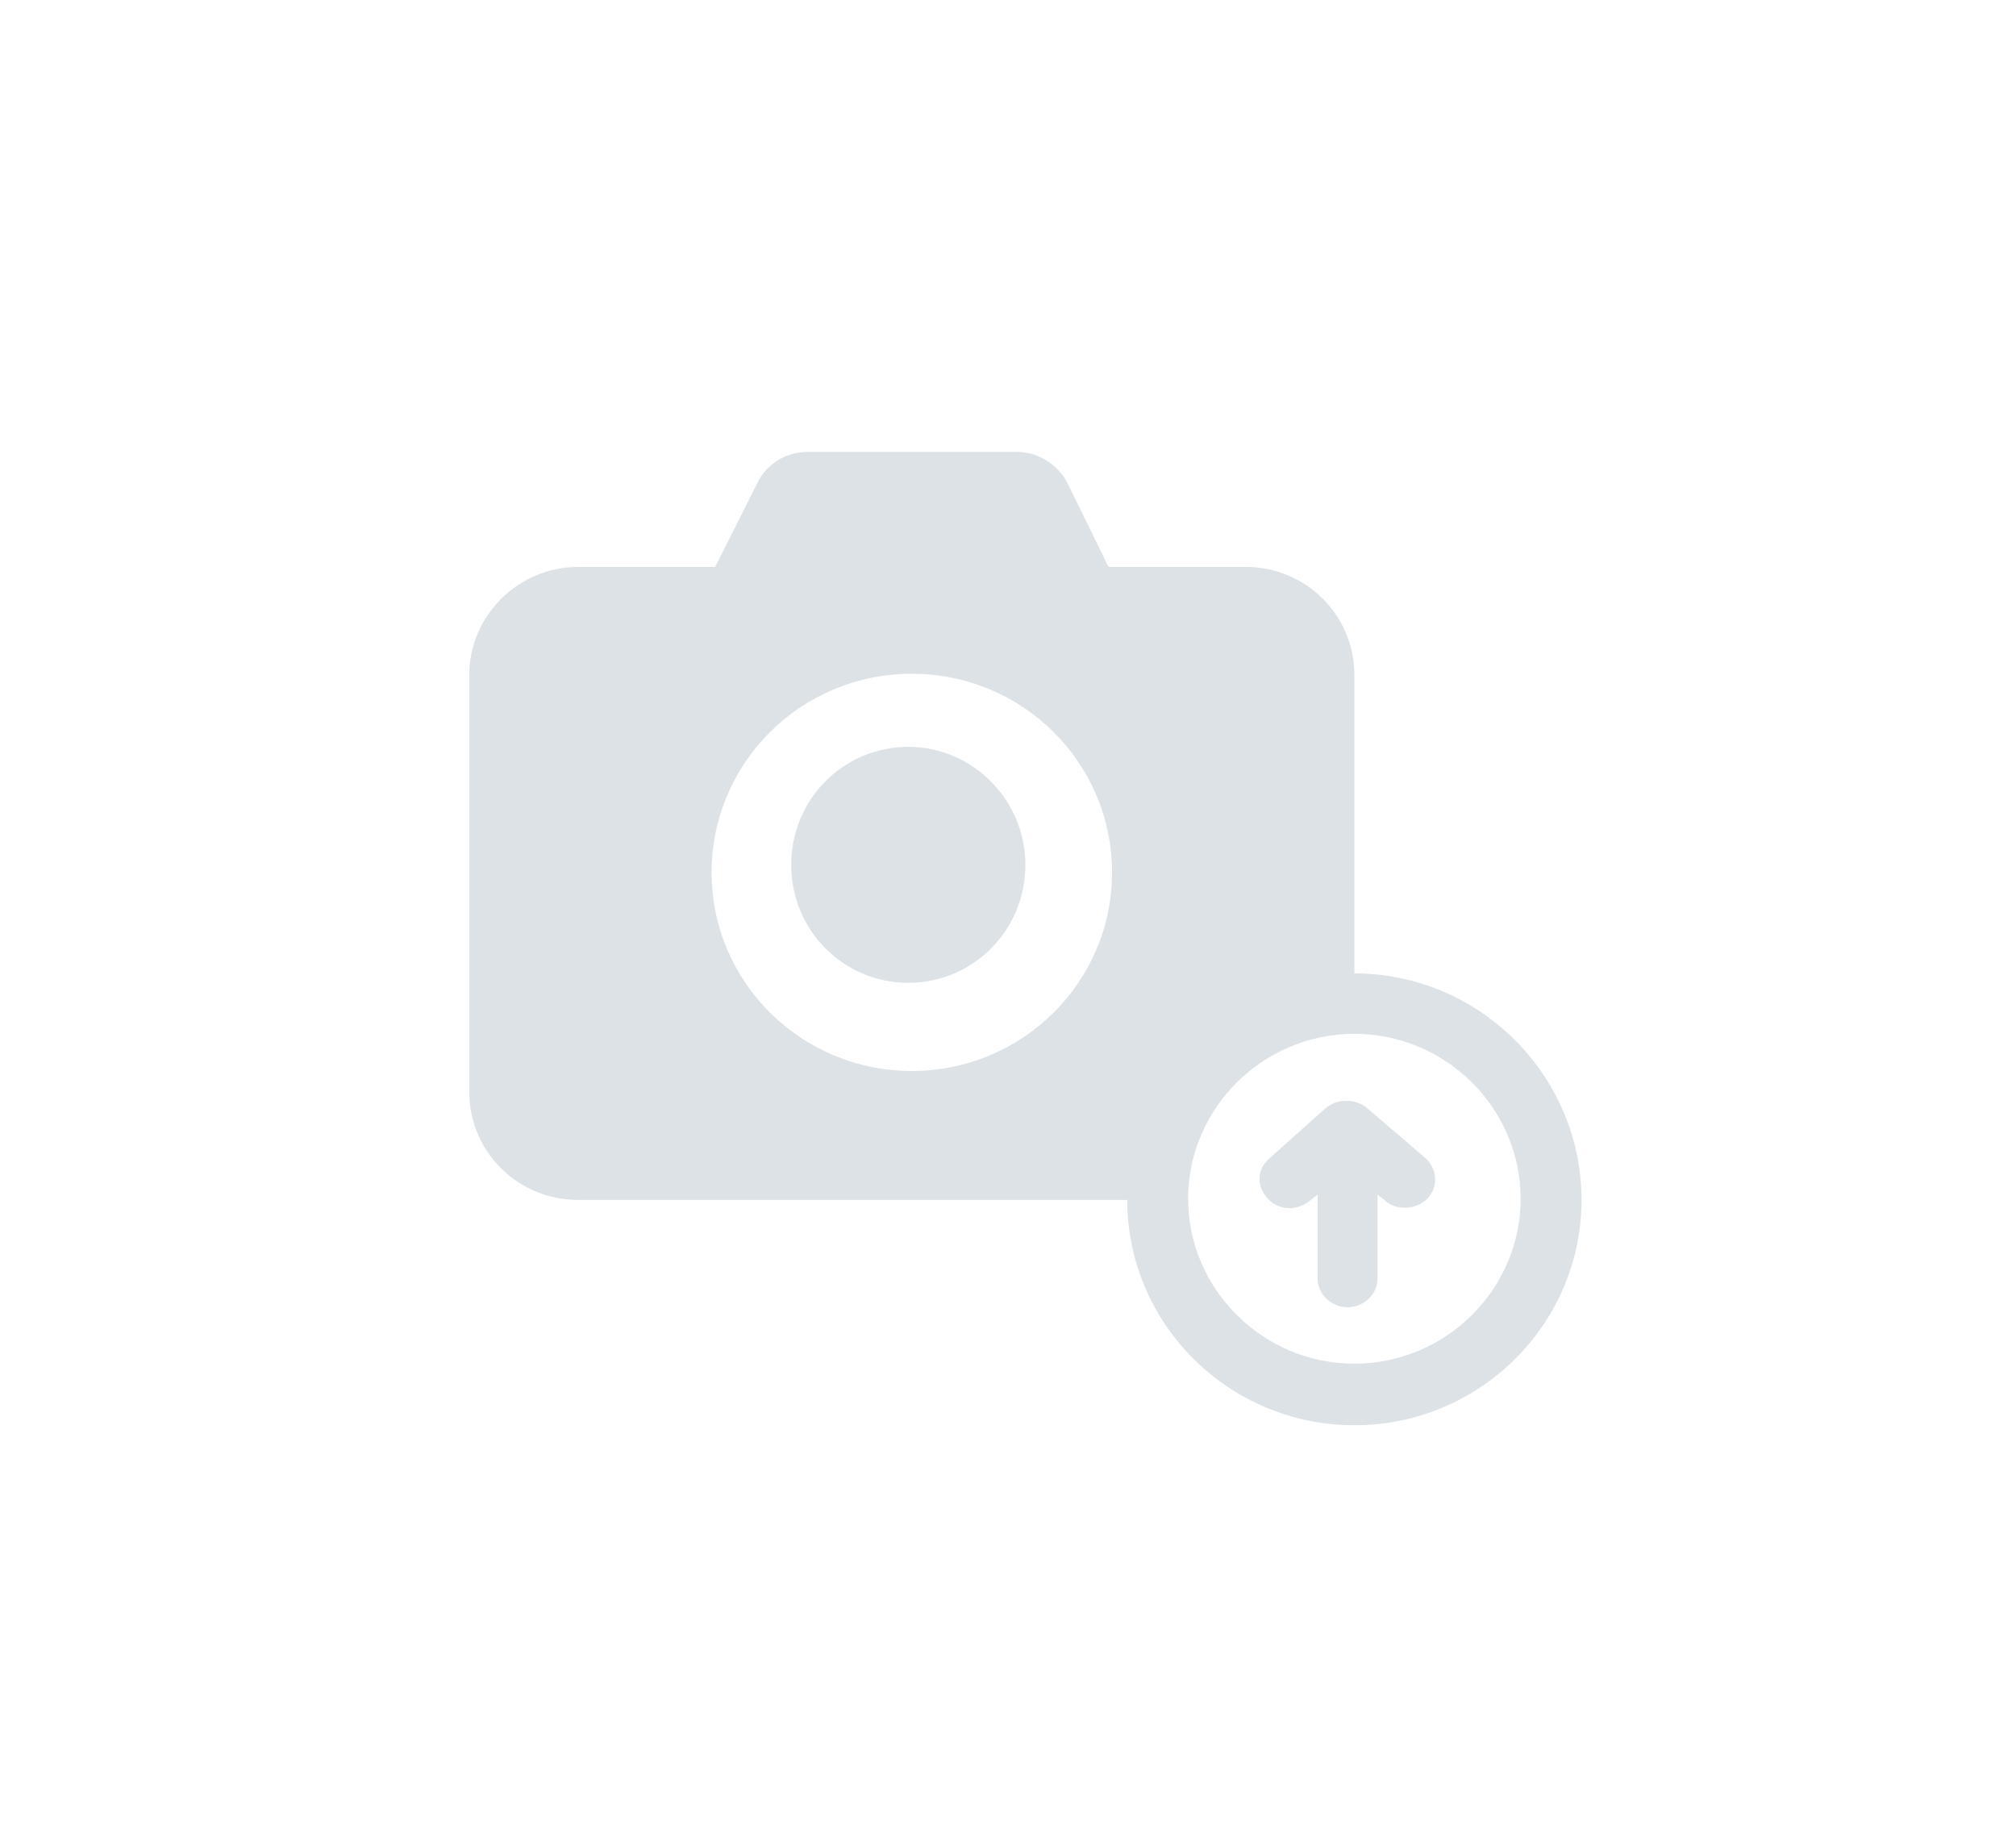 <?xml version="1.0" encoding="UTF-8"?>
<svg width="58px" height="53px" viewBox="0 0 58 53" version="1.1" xmlns="http://www.w3.org/2000/svg" xmlns:xlink="http://www.w3.org/1999/xlink">
    <!-- Generator: Sketch 53.2 (72643) - https://sketchapp.com -->
    <title>Combined Shape</title>
    <desc>Created with Sketch.</desc>
    <defs>
        <filter x="-18.1%" y="-18.2%" width="136.3%" height="136.4%" filterUnits="objectBoundingBox" id="filter-1">
            <feOffset dx="0" dy="9" in="SourceAlpha" result="shadowOffsetOuter1"></feOffset>
            <feGaussianBlur stdDeviation="6.5" in="shadowOffsetOuter1" result="shadowBlurOuter1"></feGaussianBlur>
            <feColorMatrix values="0 0 0 0 0   0 0 0 0 0   0 0 0 0 0  0 0 0 0.063 0" type="matrix" in="shadowBlurOuter1" result="shadowMatrixOuter1"></feColorMatrix>
            <feMerge>
                <feMergeNode in="shadowMatrixOuter1"></feMergeNode>
                <feMergeNode in="SourceGraphic"></feMergeNode>
            </feMerge>
        </filter>
    </defs>
    <g id="Page-1" stroke="none" stroke-width="1" fill="none" fill-rule="evenodd" opacity="0.774">
        <g id="03SignUp-Exp" transform="translate(-878, -319)" fill="#D3DAE0">
            <g id="Group-21" transform="translate(378, 225)">
                <g id="Group-12" filter="url(#filter-1)" transform="translate(409, 0)">
                    <path d="M117.132,106.485 C118.999,106.485 120.5,108.031 120.5,109.879 C120.5,111.761 118.999,113.273 117.132,113.273 C115.264,113.273 113.763,111.761 113.763,109.879 C113.763,107.997 115.264,106.485 117.132,106.485 Z M129.965,113.002 C133.569,113.002 136.5,115.943 136.5,119.518 C136.5,123.093 133.569,126 129.965,126 C126.361,126 123.431,123.093 123.431,119.518 L107.633,119.518 C105.881,119.518 104.5,118.115 104.5,116.411 L104.5,104.415 C104.5,102.711 105.915,101.308 107.633,101.308 L111.574,101.308 L112.786,98.902 C113.056,98.334 113.628,98 114.235,98 L120.264,98 C120.871,98 121.443,98.368 121.713,98.902 L122.892,101.308 L126.833,101.308 C128.584,101.308 129.965,102.711 129.965,104.415 L129.965,113.002 Z M117.233,115.809 C120.399,115.809 122.993,113.27 122.993,110.095 C122.993,106.921 120.399,104.382 117.233,104.382 C114.033,104.382 111.473,106.955 111.473,110.095 C111.473,113.27 114.066,115.809 117.233,115.809 Z M129.965,124.229 C132.593,124.229 134.748,122.091 134.748,119.484 C134.748,116.878 132.593,114.74 129.965,114.74 C127.338,114.74 125.182,116.878 125.182,119.484 C125.182,122.091 127.338,124.229 129.965,124.229 Z M130.333,116.879 L132.024,118.327 C132.355,118.641 132.388,119.145 132.057,119.491 C131.891,119.648 131.659,119.743 131.427,119.743 C131.195,119.743 130.996,119.68 130.83,119.522 L130.631,119.365 L130.631,121.788 C130.631,122.228 130.233,122.606 129.769,122.606 C129.305,122.606 128.907,122.228 128.907,121.788 L128.907,119.365 L128.708,119.522 C128.344,119.837 127.813,119.837 127.482,119.491 C127.15,119.145 127.15,118.641 127.515,118.327 L129.139,116.879 C129.471,116.596 130.001,116.596 130.333,116.879 Z" id="Combined-Shape"></path>
                </g>
            </g>
        </g>
    </g>
</svg>